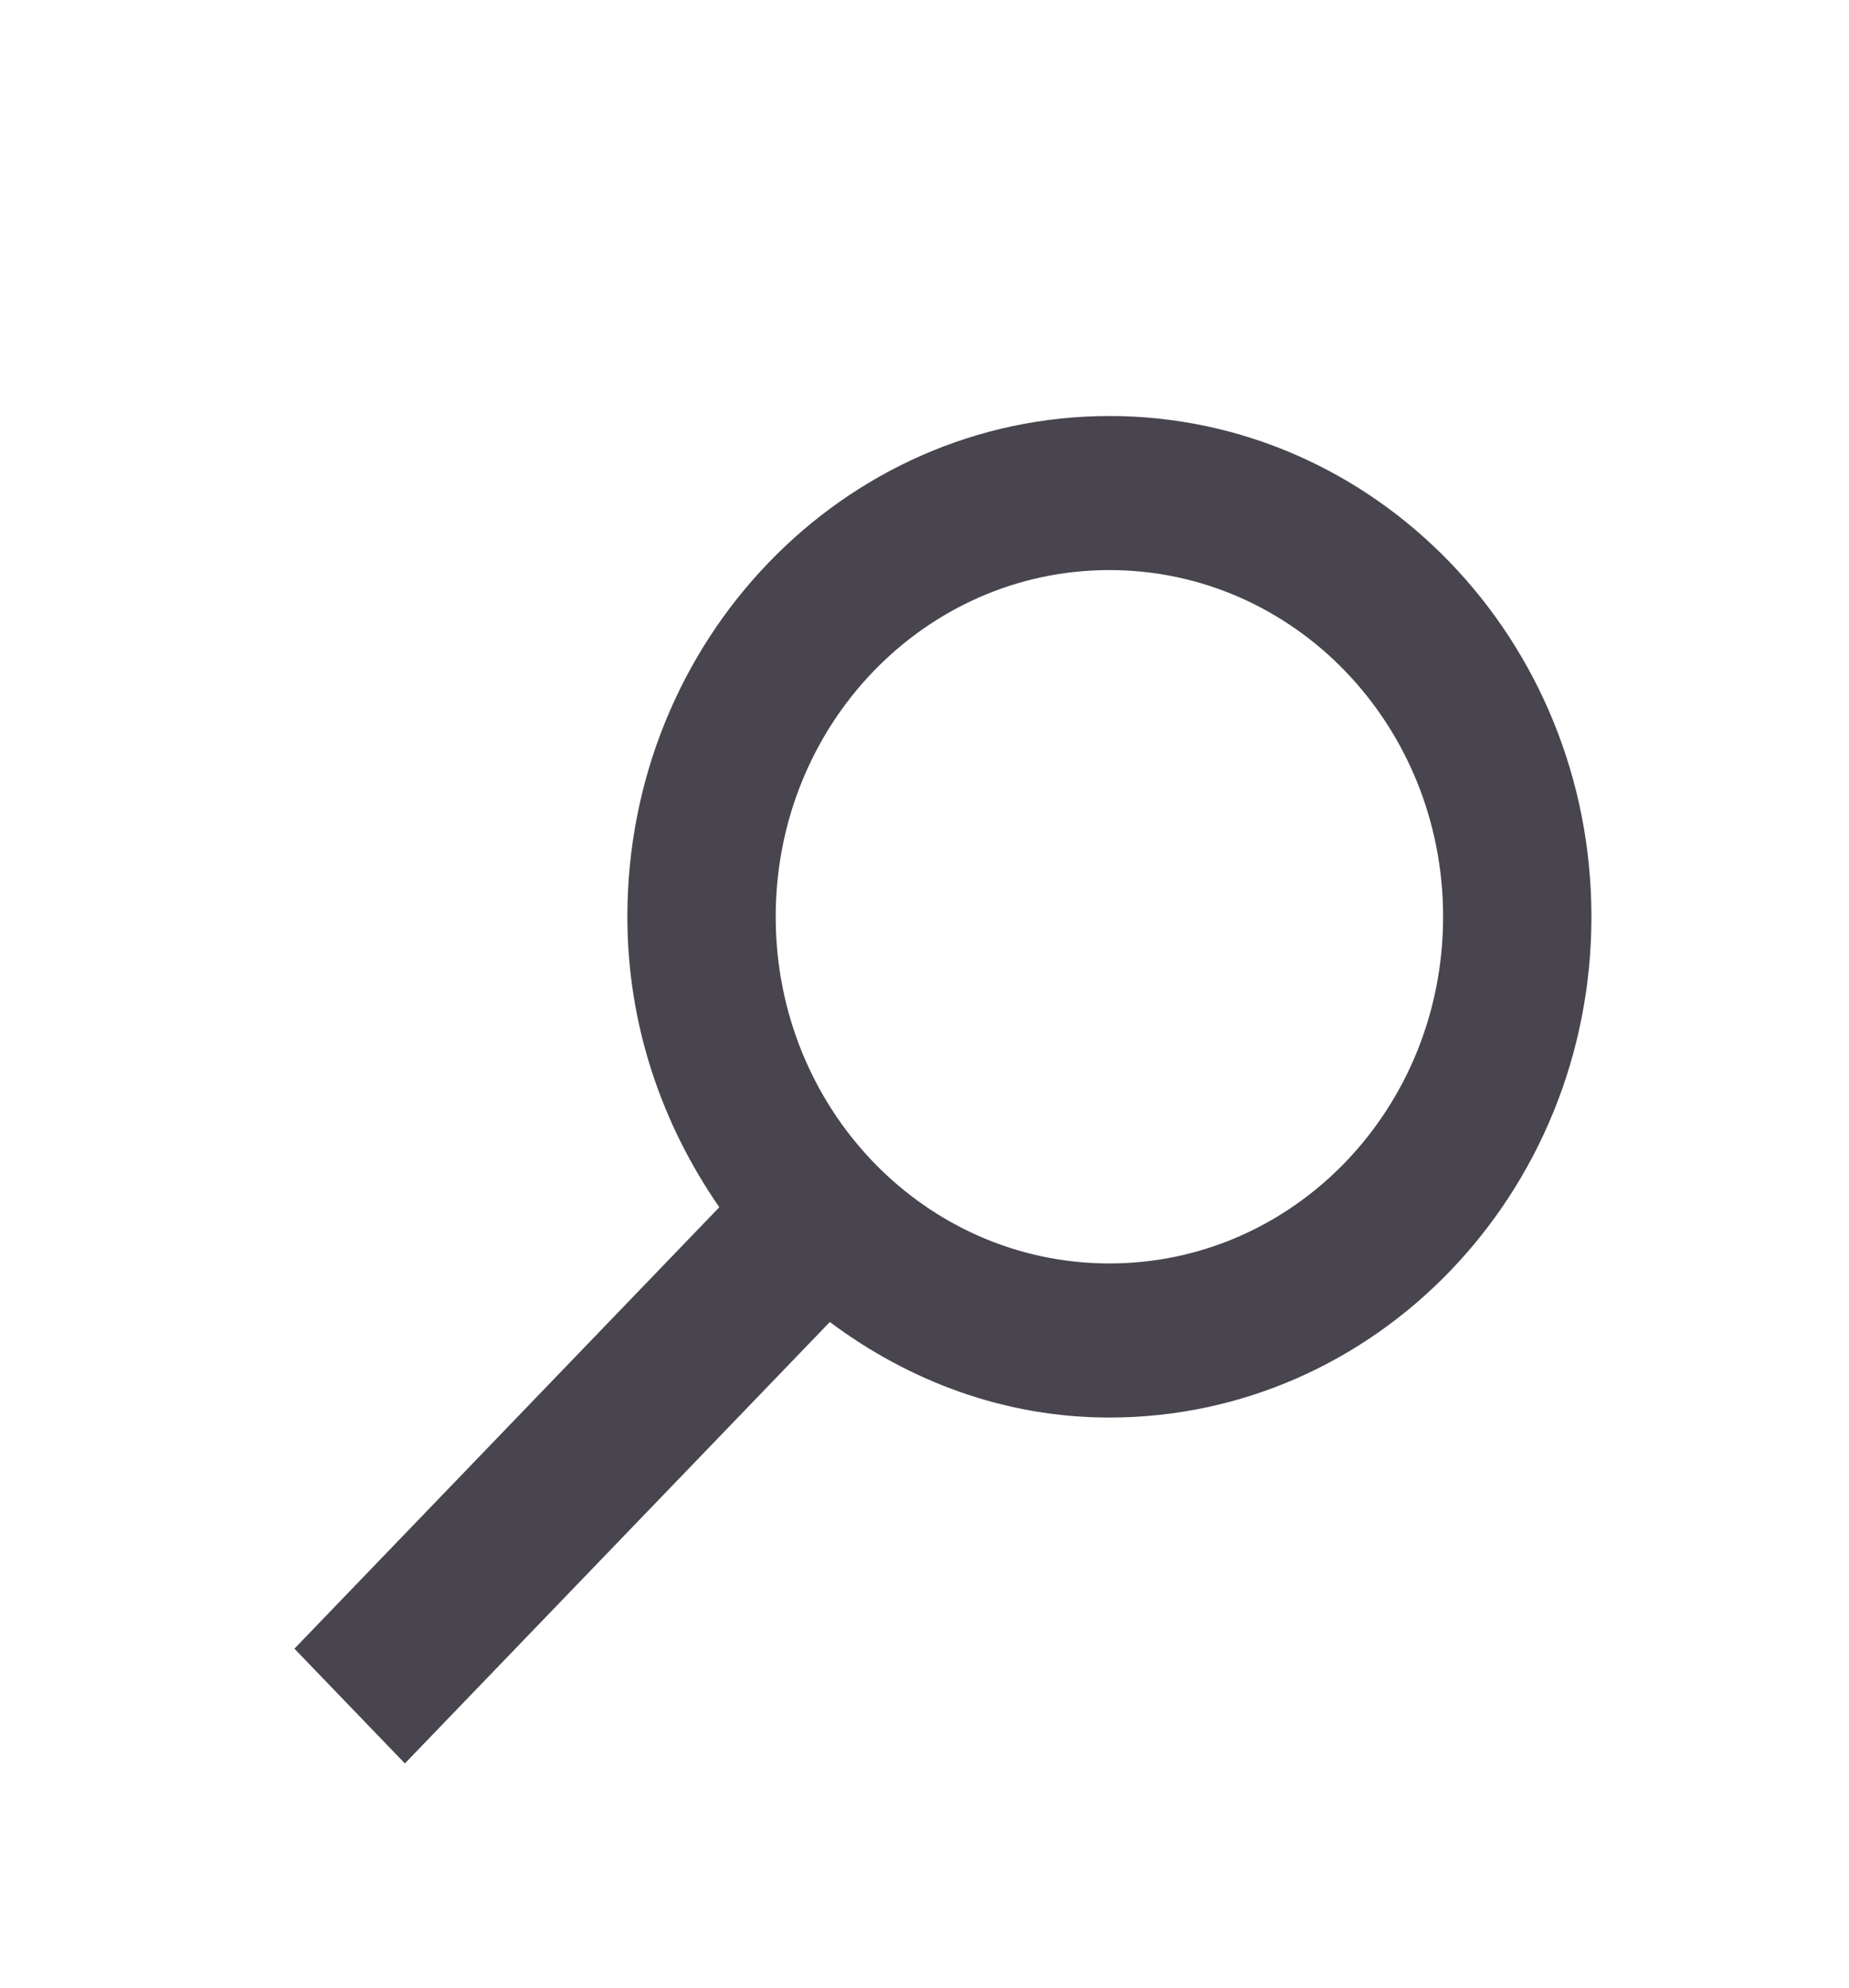 <?xml version="1.0" encoding="UTF-8" standalone="no"?><svg width='40' height='43' viewBox='0 0 40 43' fill='none' xmlns='http://www.w3.org/2000/svg'>
<g filter='url(#filter0_d_36_351)'>
<path fill-rule='evenodd' clip-rule='evenodd' d='M15.561 22.117L6.369 31.667L8.759 34.15L17.952 24.6C19.668 25.883 21.738 26.667 24 26.667C29.759 26.667 34.428 21.817 34.428 15.833C34.428 9.85 29.759 5 24 5C18.241 5 13.572 9.85 13.572 15.833C13.572 18.183 14.326 20.333 15.561 22.117ZM24 8.333C27.995 8.333 31.219 11.683 31.219 15.833C31.219 19.983 27.995 23.333 24 23.333C20.005 23.333 16.781 19.983 16.781 15.833C16.781 11.683 20.005 8.333 24 8.333Z' fill='#49454F'/>
</g>
<defs>
<filter id='filter0_d_36_351' x='-3.262' y='0' width='46.503' height='48' filterUnits='userSpaceOnUse' color-interpolation-filters='sRGB'>
<feFlood flood-opacity='0' result='BackgroundImageFix'/>
<feColorMatrix in='SourceAlpha' type='matrix' values='0 0 0 0 0 0 0 0 0 0 0 0 0 0 0 0 0 0 127 0' result='hardAlpha'/>
<feOffset dy='4'/>
<feGaussianBlur stdDeviation='2'/>
<feComposite in2='hardAlpha' operator='out'/>
<feColorMatrix type='matrix' values='0 0 0 0 0 0 0 0 0 0 0 0 0 0 0 0 0 0 0.1 0'/>
<feBlend mode='normal' in2='BackgroundImageFix' result='effect1_dropShadow_36_351'/>
<feBlend mode='normal' in='SourceGraphic' in2='effect1_dropShadow_36_351' result='shape'/>
</filter>
</defs>
</svg>
